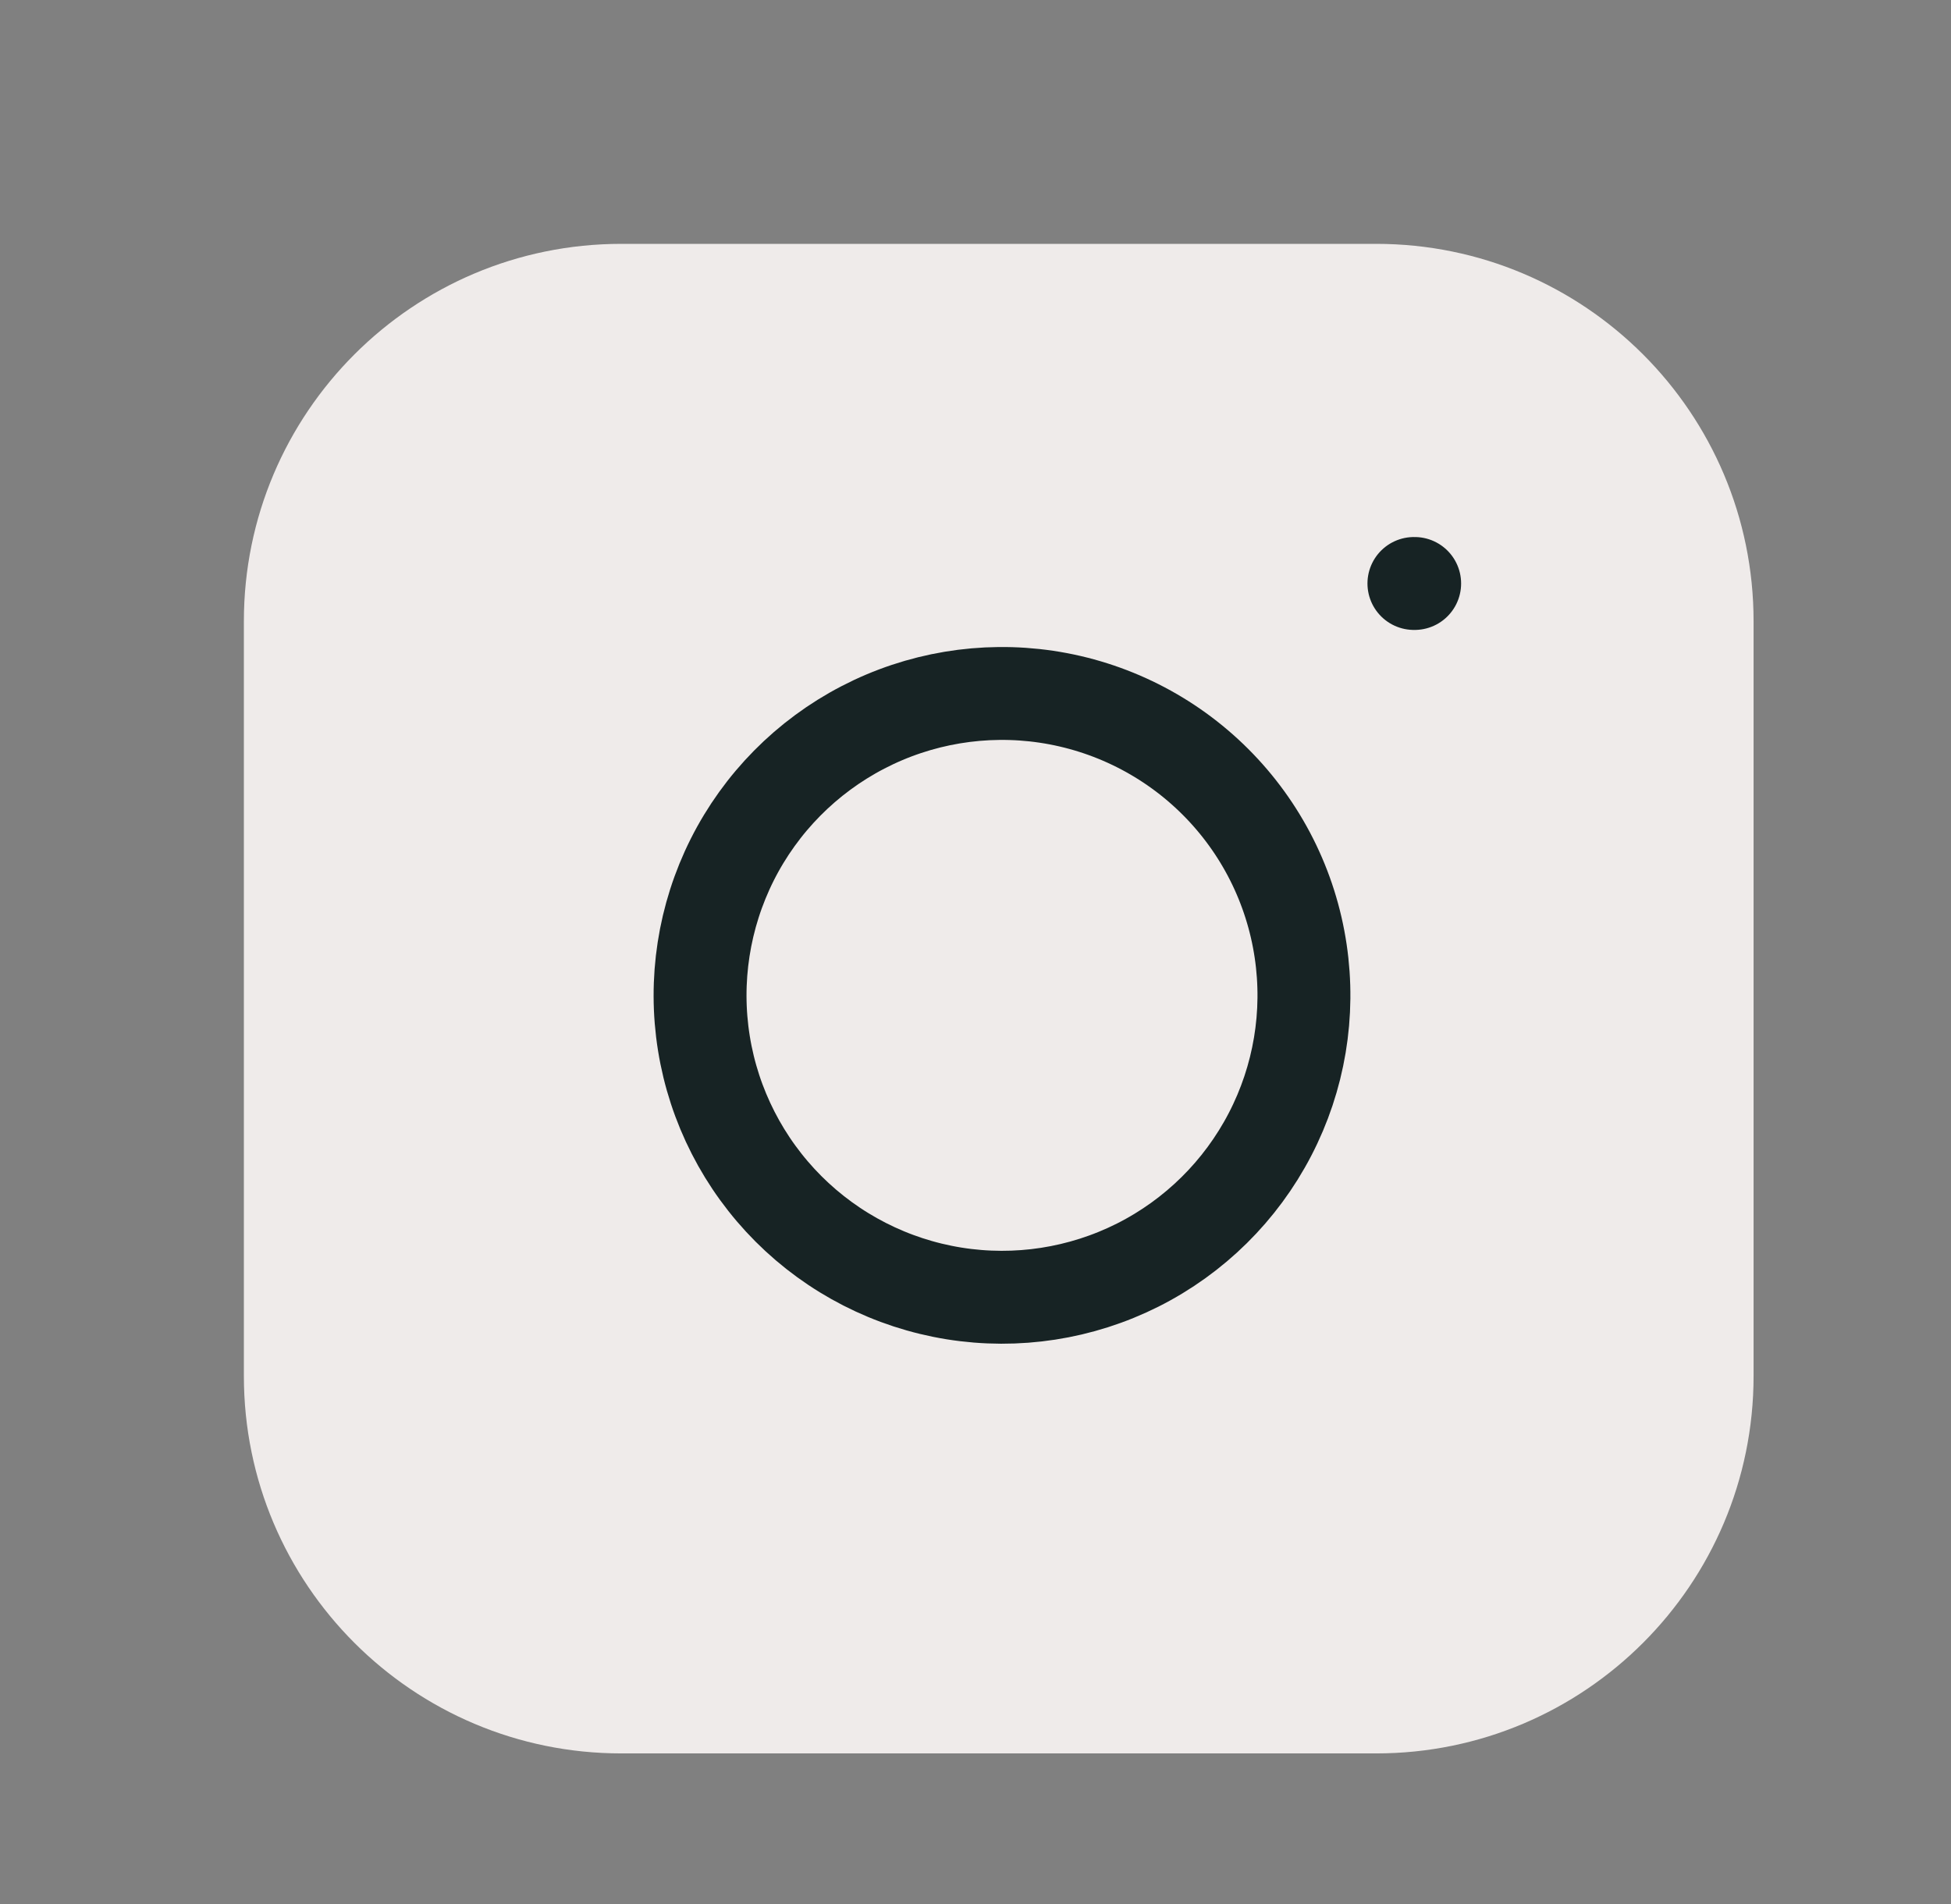 <svg width="42" height="41" viewBox="0 0 42 41" fill="none" xmlns="http://www.w3.org/2000/svg">
<rect x="0" y="0" width="42" height="41" fill="#808080" stroke="none"/>
<g clip-path="url(#clip0_1_34)">
<path d="M29.625 5.25H13.375C8.888 5.25 5.25 8.888 5.25 13.375V29.625C5.25 34.112 8.888 37.75 13.375 37.75H29.625C34.112 37.75 37.75 34.112 37.75 29.625V13.375C37.75 8.888 34.112 5.25 29.625 5.25Z" fill="#EFEBEA"/>
<path d="M28 20.476C28.201 21.829 27.97 23.21 27.34 24.423C26.71 25.637 25.714 26.621 24.493 27.236C23.272 27.85 21.888 28.064 20.538 27.847C19.188 27.63 17.941 26.993 16.974 26.026C16.008 25.059 15.37 23.812 15.153 22.462C14.936 21.113 15.15 19.729 15.764 18.507C16.379 17.286 17.363 16.29 18.577 15.66C19.79 15.03 21.172 14.8 22.524 15C23.903 15.205 25.18 15.847 26.167 16.834C27.153 17.82 27.796 19.097 28 20.476Z" stroke="#172324" stroke-width="2" stroke-linecap="round" stroke-linejoin="round"/>
<path d="M30.438 12.562H30.454" stroke="#172324" stroke-width="2" stroke-linecap="round" stroke-linejoin="round"/>
</g>
<defs>
<clipPath id="clip0_1_34">
<rect width="40.987" height="40.987" fill="white" transform="translate(0.973)"/>
</clipPath>
</defs>
</svg>
